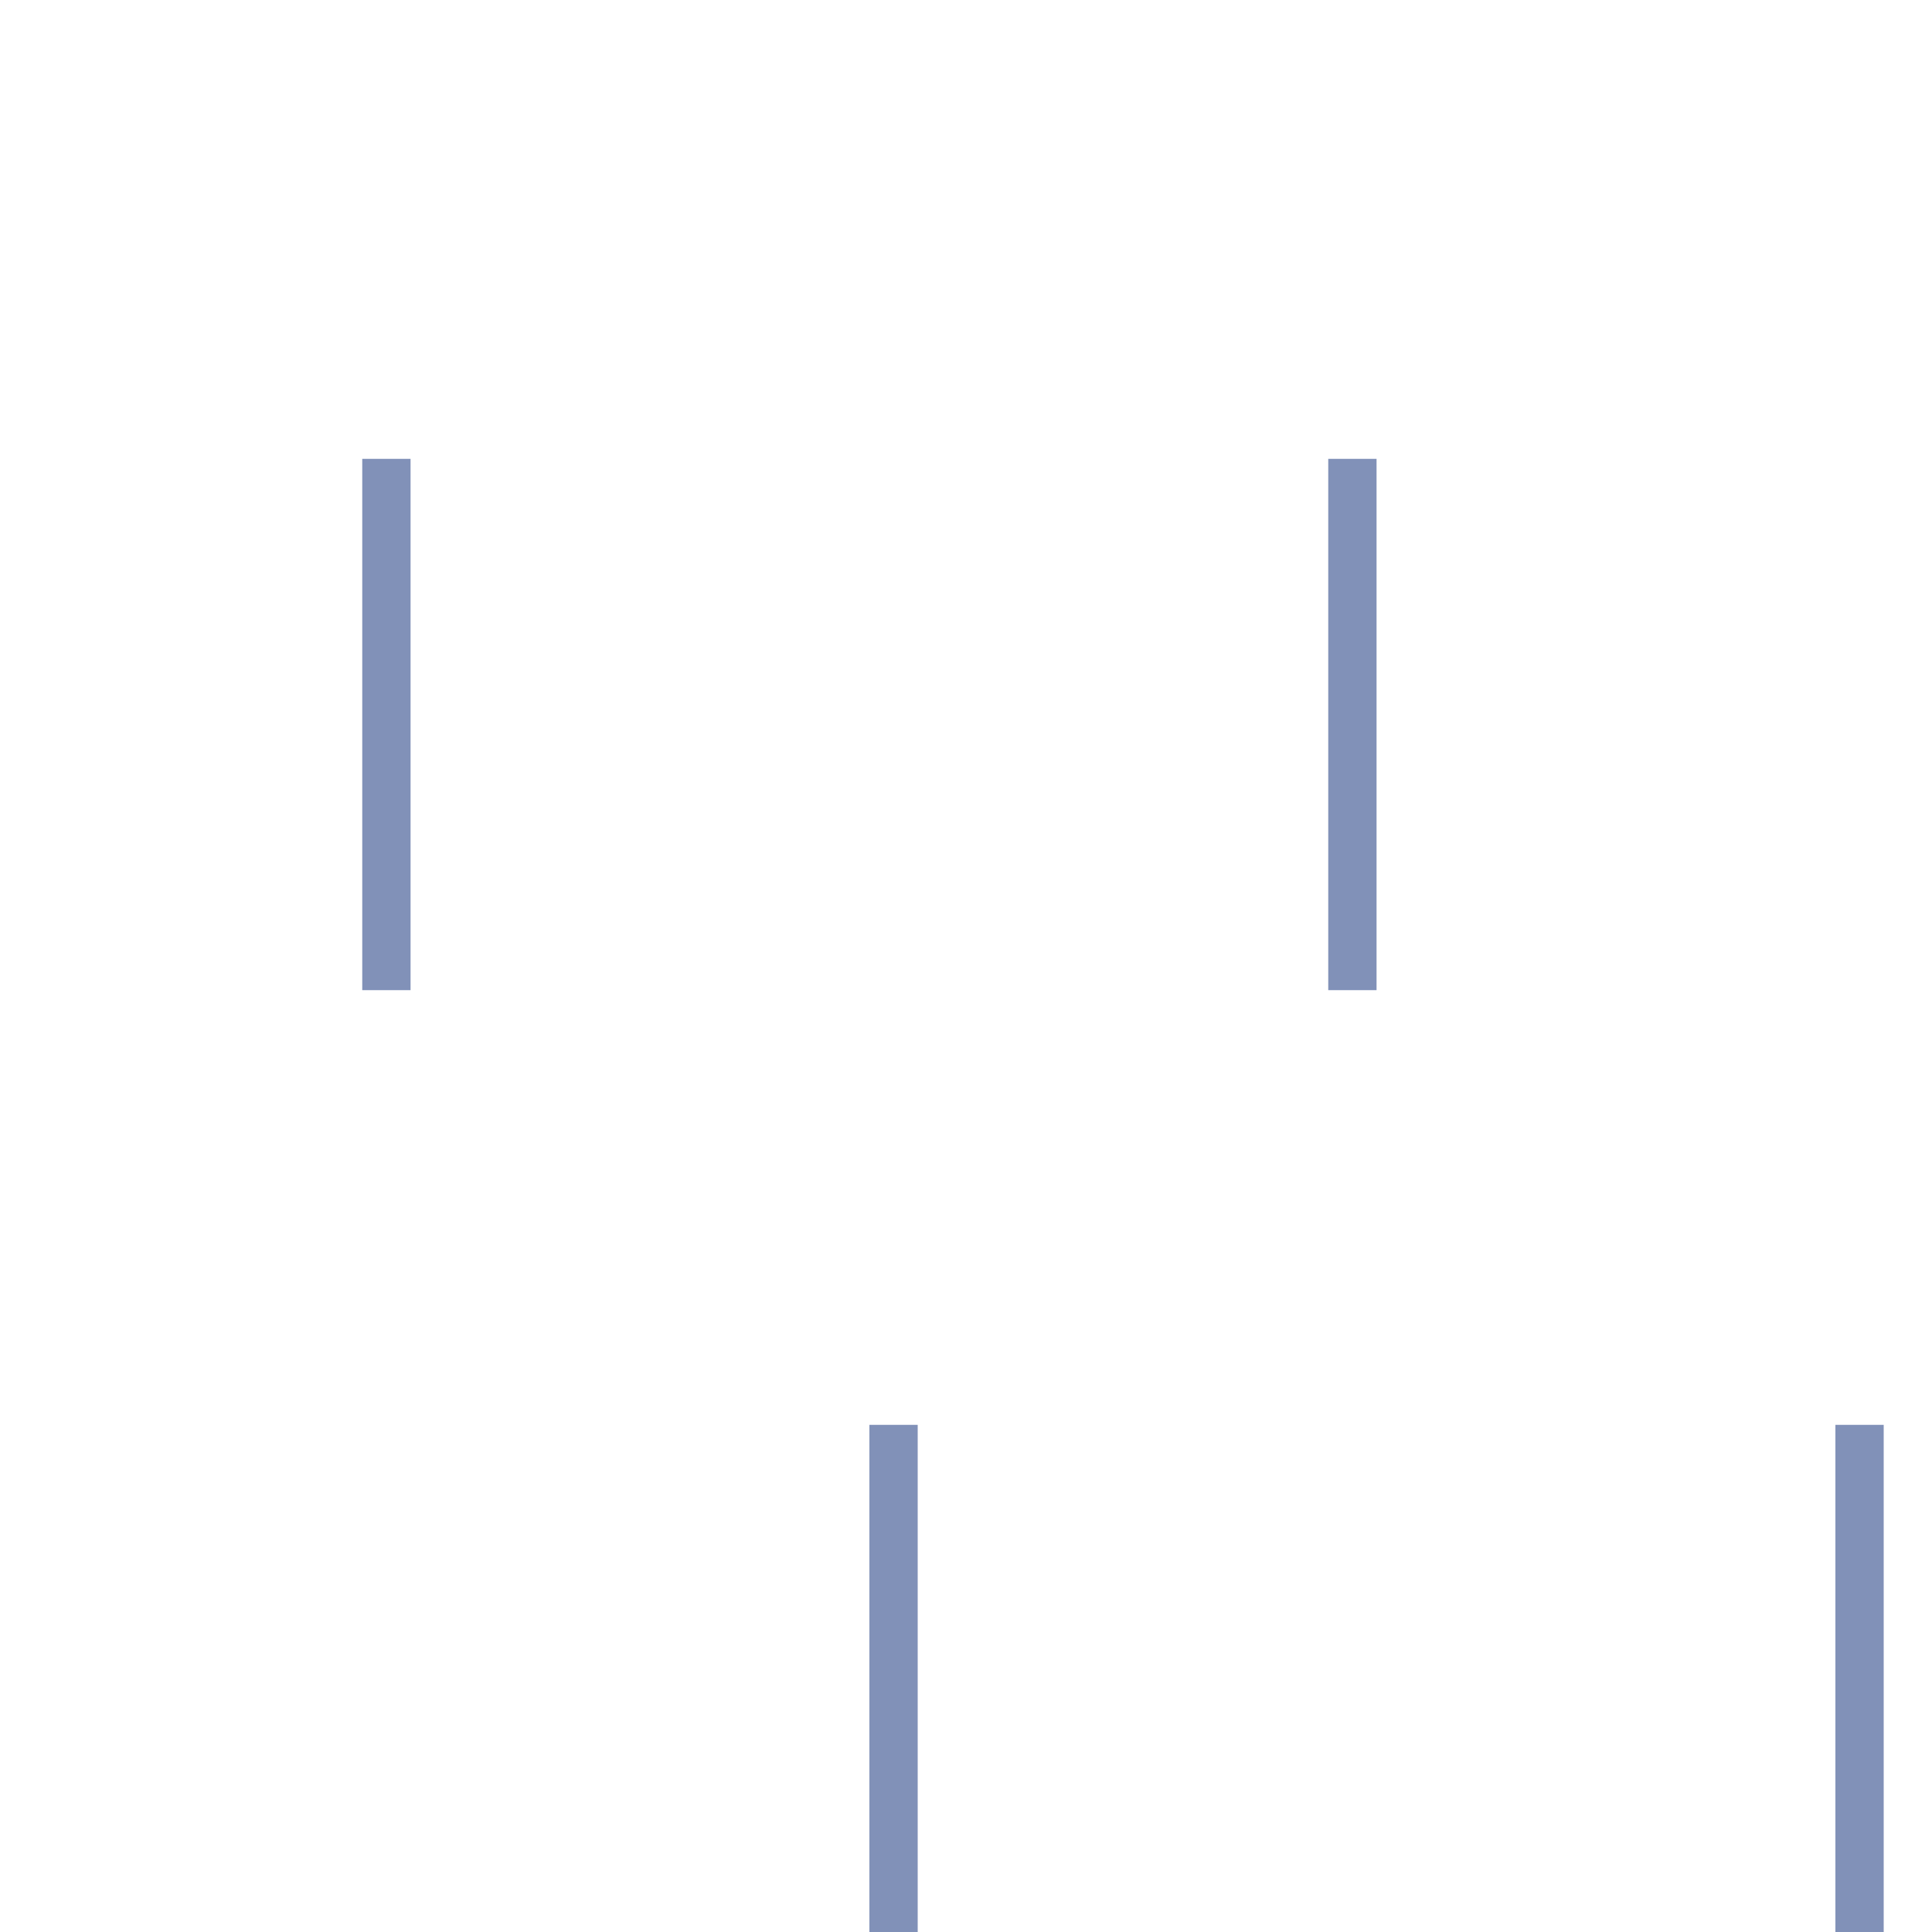 <?xml-stylesheet type="text/css" href="../css/style.css"?>
<svg width="40px" height="40px" viewBox="0 0 40 40" version="1.1" xmlns="http://www.w3.org/2000/svg" xmlns:xlink="http://www.w3.org/1999/xlink">
    <g id="Artboard" stroke="none" stroke-width="1" fill="none" fill-rule="evenodd" stroke-linecap="square">
        <path d="M8,10 L8,20" id="Line" stroke="#8191b8"></path>
        <path d="M28,10 L28,20" id="Line-Copy" stroke="#8191b8"></path>
        <path d="M18.5,30 L18.5,40" id="Line-Copy-2" stroke="#8191b8"></path>
        <path d="M38.5,30 L38.5,40" id="Line-Copy-3" stroke="#8191b8"></path>
    </g>
</svg>